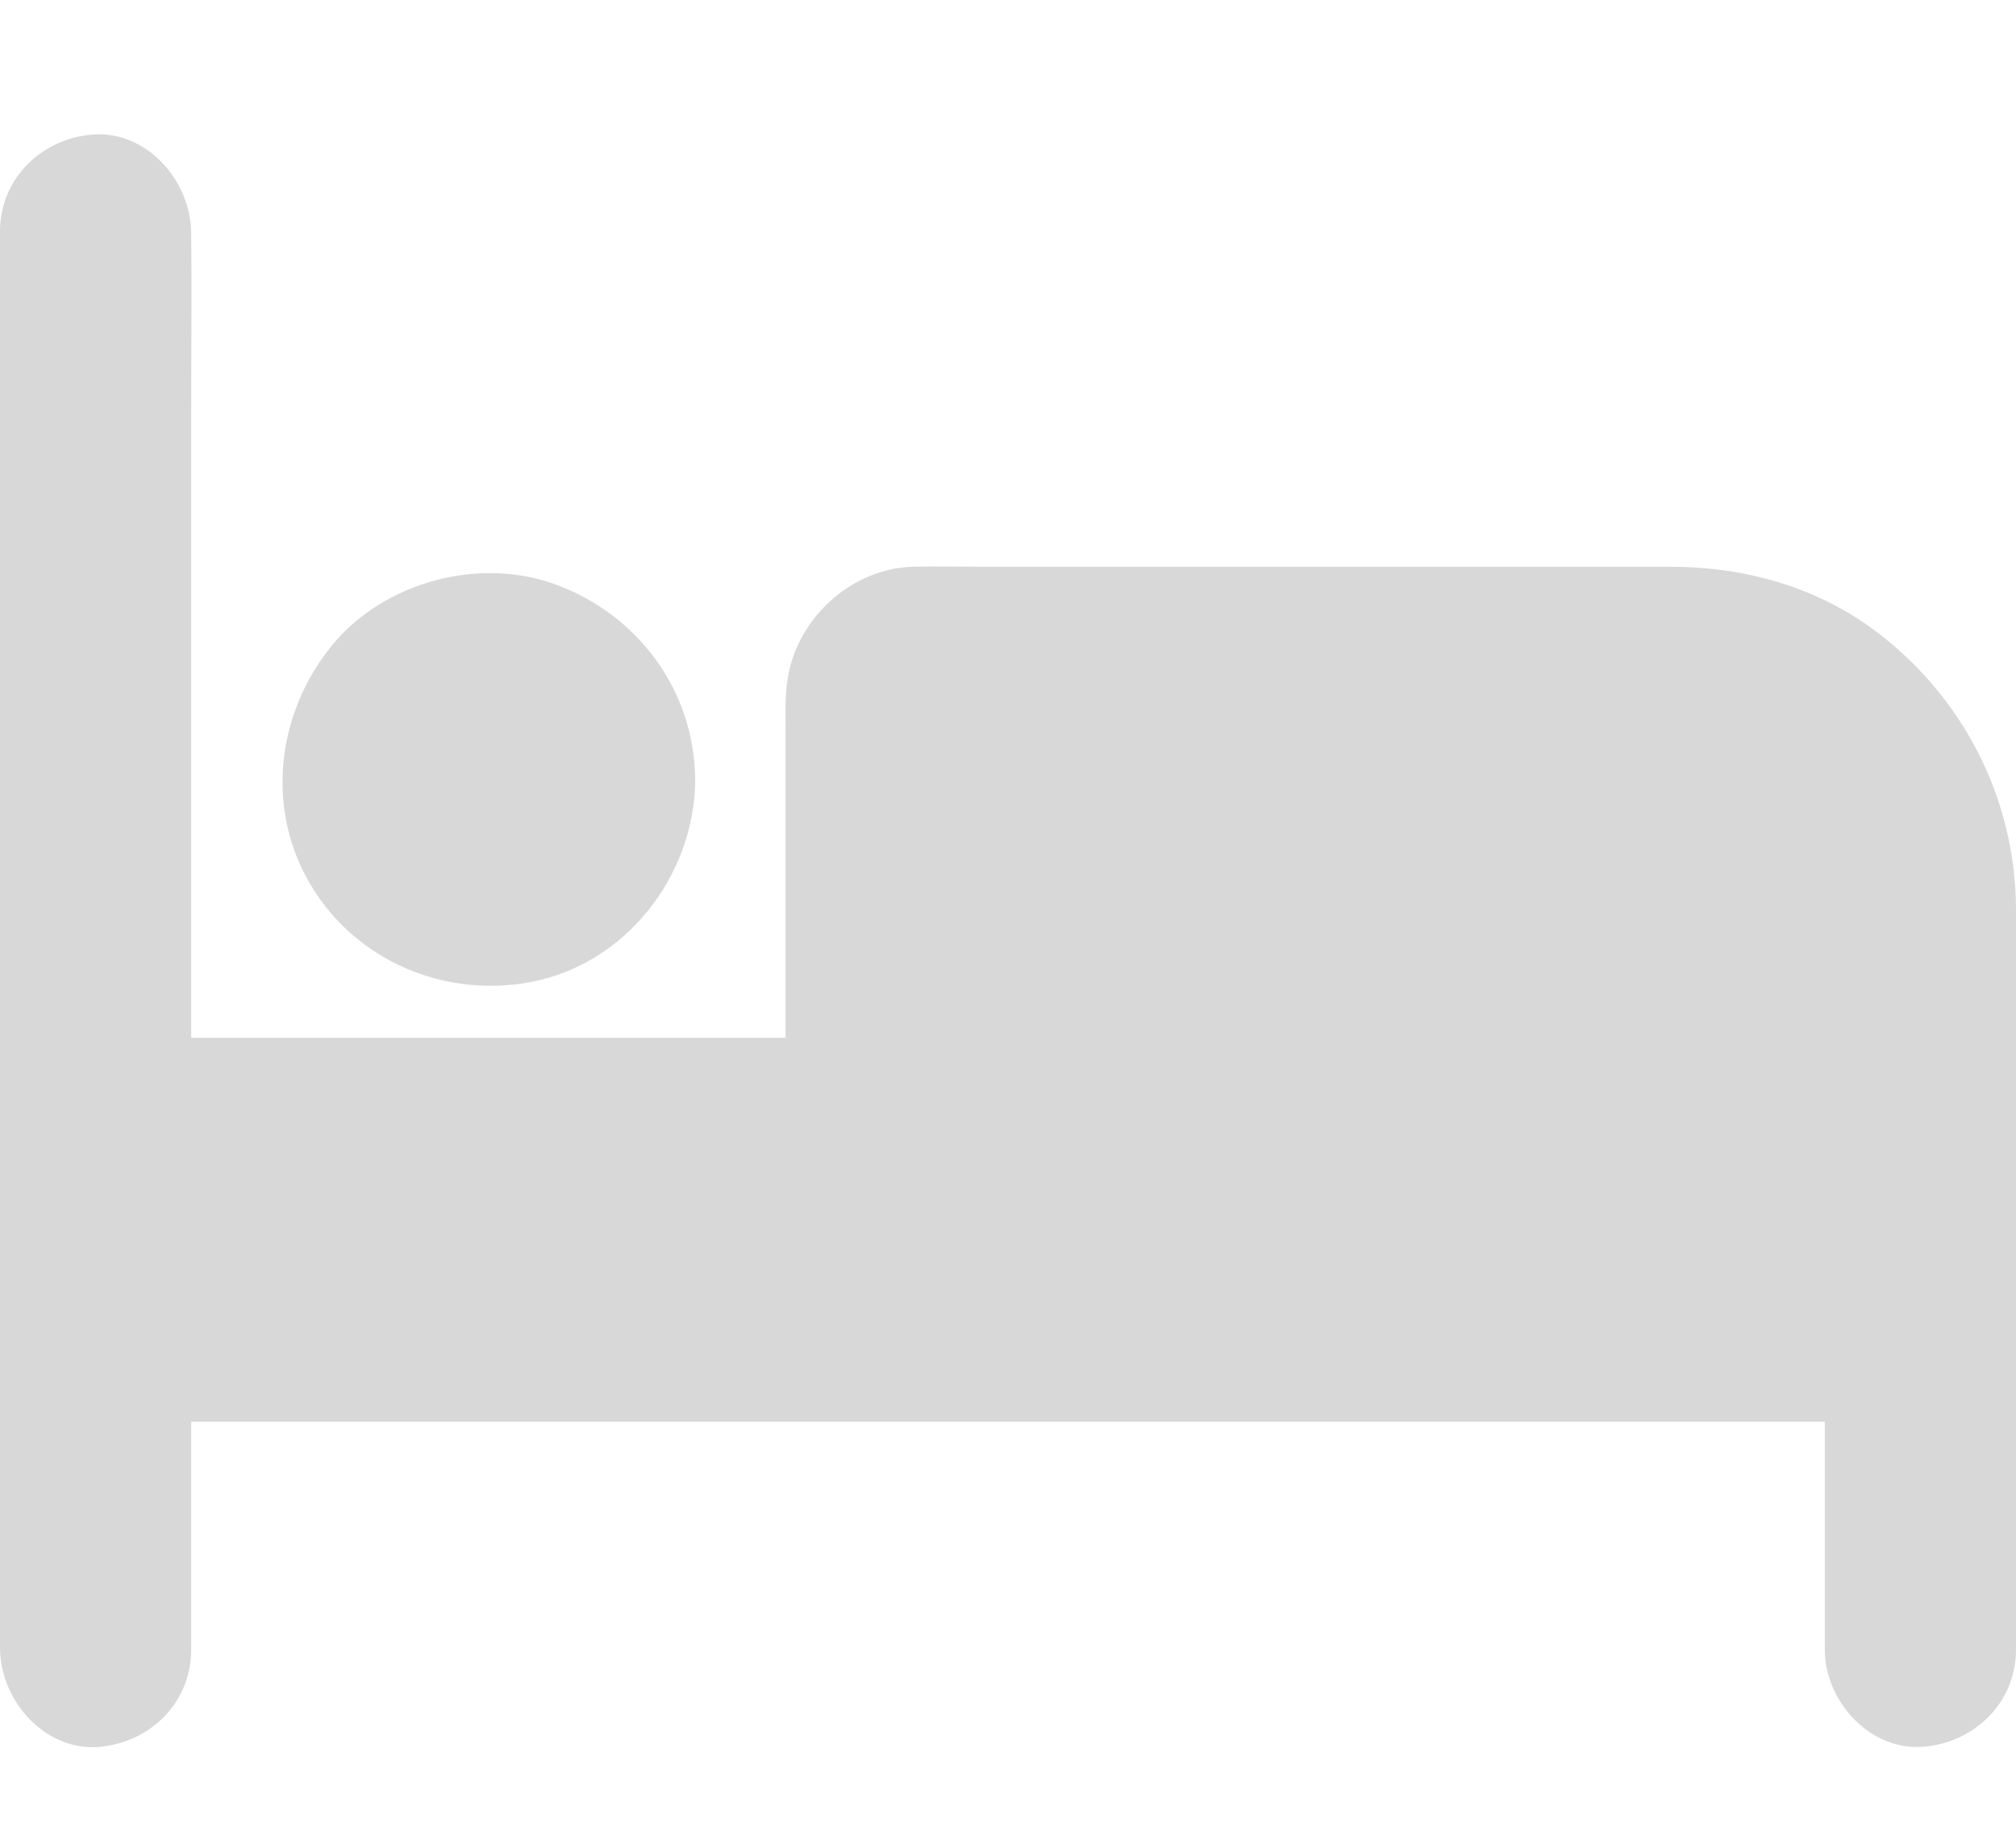 <?xml version="1.0" encoding="UTF-8"?>
<svg width="12px" height="11px" viewBox="0 0 12 11" version="1.1" xmlns="http://www.w3.org/2000/svg" xmlns:xlink="http://www.w3.org/1999/xlink">
    <!-- Generator: Sketch 50.2 (55047) - http://www.bohemiancoding.com/sketch -->
    <title>bedroom_2</title>
    <desc>Created with Sketch.</desc>
    <defs></defs>
    <g id="Page-1" stroke="none" stroke-width="1" fill="none" fill-rule="evenodd">
        <g id="Map-Filter-expanded" transform="translate(-685, -315)" fill="#D8D8D8" fill-rule="nonzero">
            <g id="bedroom_2" transform="translate(685, 315)">
                <path d="M11.141,3.74 C10.791,3.486 10.37,3.374 9.944,3.374 L5.887,3.374 C5.734,3.374 5.582,3.37 5.428,3.374 C5.411,3.374 5.393,3.375 5.376,3.378 C5.058,3.413 4.78,3.662 4.702,3.974 C4.671,4.094 4.676,4.214 4.676,4.334 L4.676,6.178 L1.138,6.178 L1.138,2.418 C1.138,2.077 1.142,1.734 1.138,1.393 C1.138,1.076 0.876,0.786 0.569,0.8 C0.26,0.815 0,1.054 0,1.379 L0,8.782 C0,9.124 0,9.466 0,9.806 C0,10.124 0.262,10.414 0.569,10.401 C0.878,10.386 1.138,10.146 1.138,9.822 L1.138,8.464 L10.862,8.464 L10.862,9.822 C10.862,10.123 11.123,10.414 11.431,10.4 C11.739,10.384 12,10.146 12,9.82 L12,6.93 L12,6.539 L12,6.467 L12,5.874 L12,5.405 C11.995,4.738 11.672,4.128 11.141,3.74 Z" id="Shape"></path>
                <path d="M3.161,5.846 C3.722,5.739 4.125,5.222 4.138,4.662 C4.138,4.656 4.138,4.65 4.138,4.646 L4.138,4.643 C4.138,4.64 4.138,4.639 4.138,4.637 C4.132,4.114 3.803,3.666 3.317,3.483 C2.857,3.31 2.288,3.462 1.976,3.842 C1.646,4.246 1.578,4.817 1.851,5.271 C2.122,5.723 2.648,5.943 3.161,5.846 Z" id="Shape"></path>
            </g>
        </g>
    </g>
</svg>